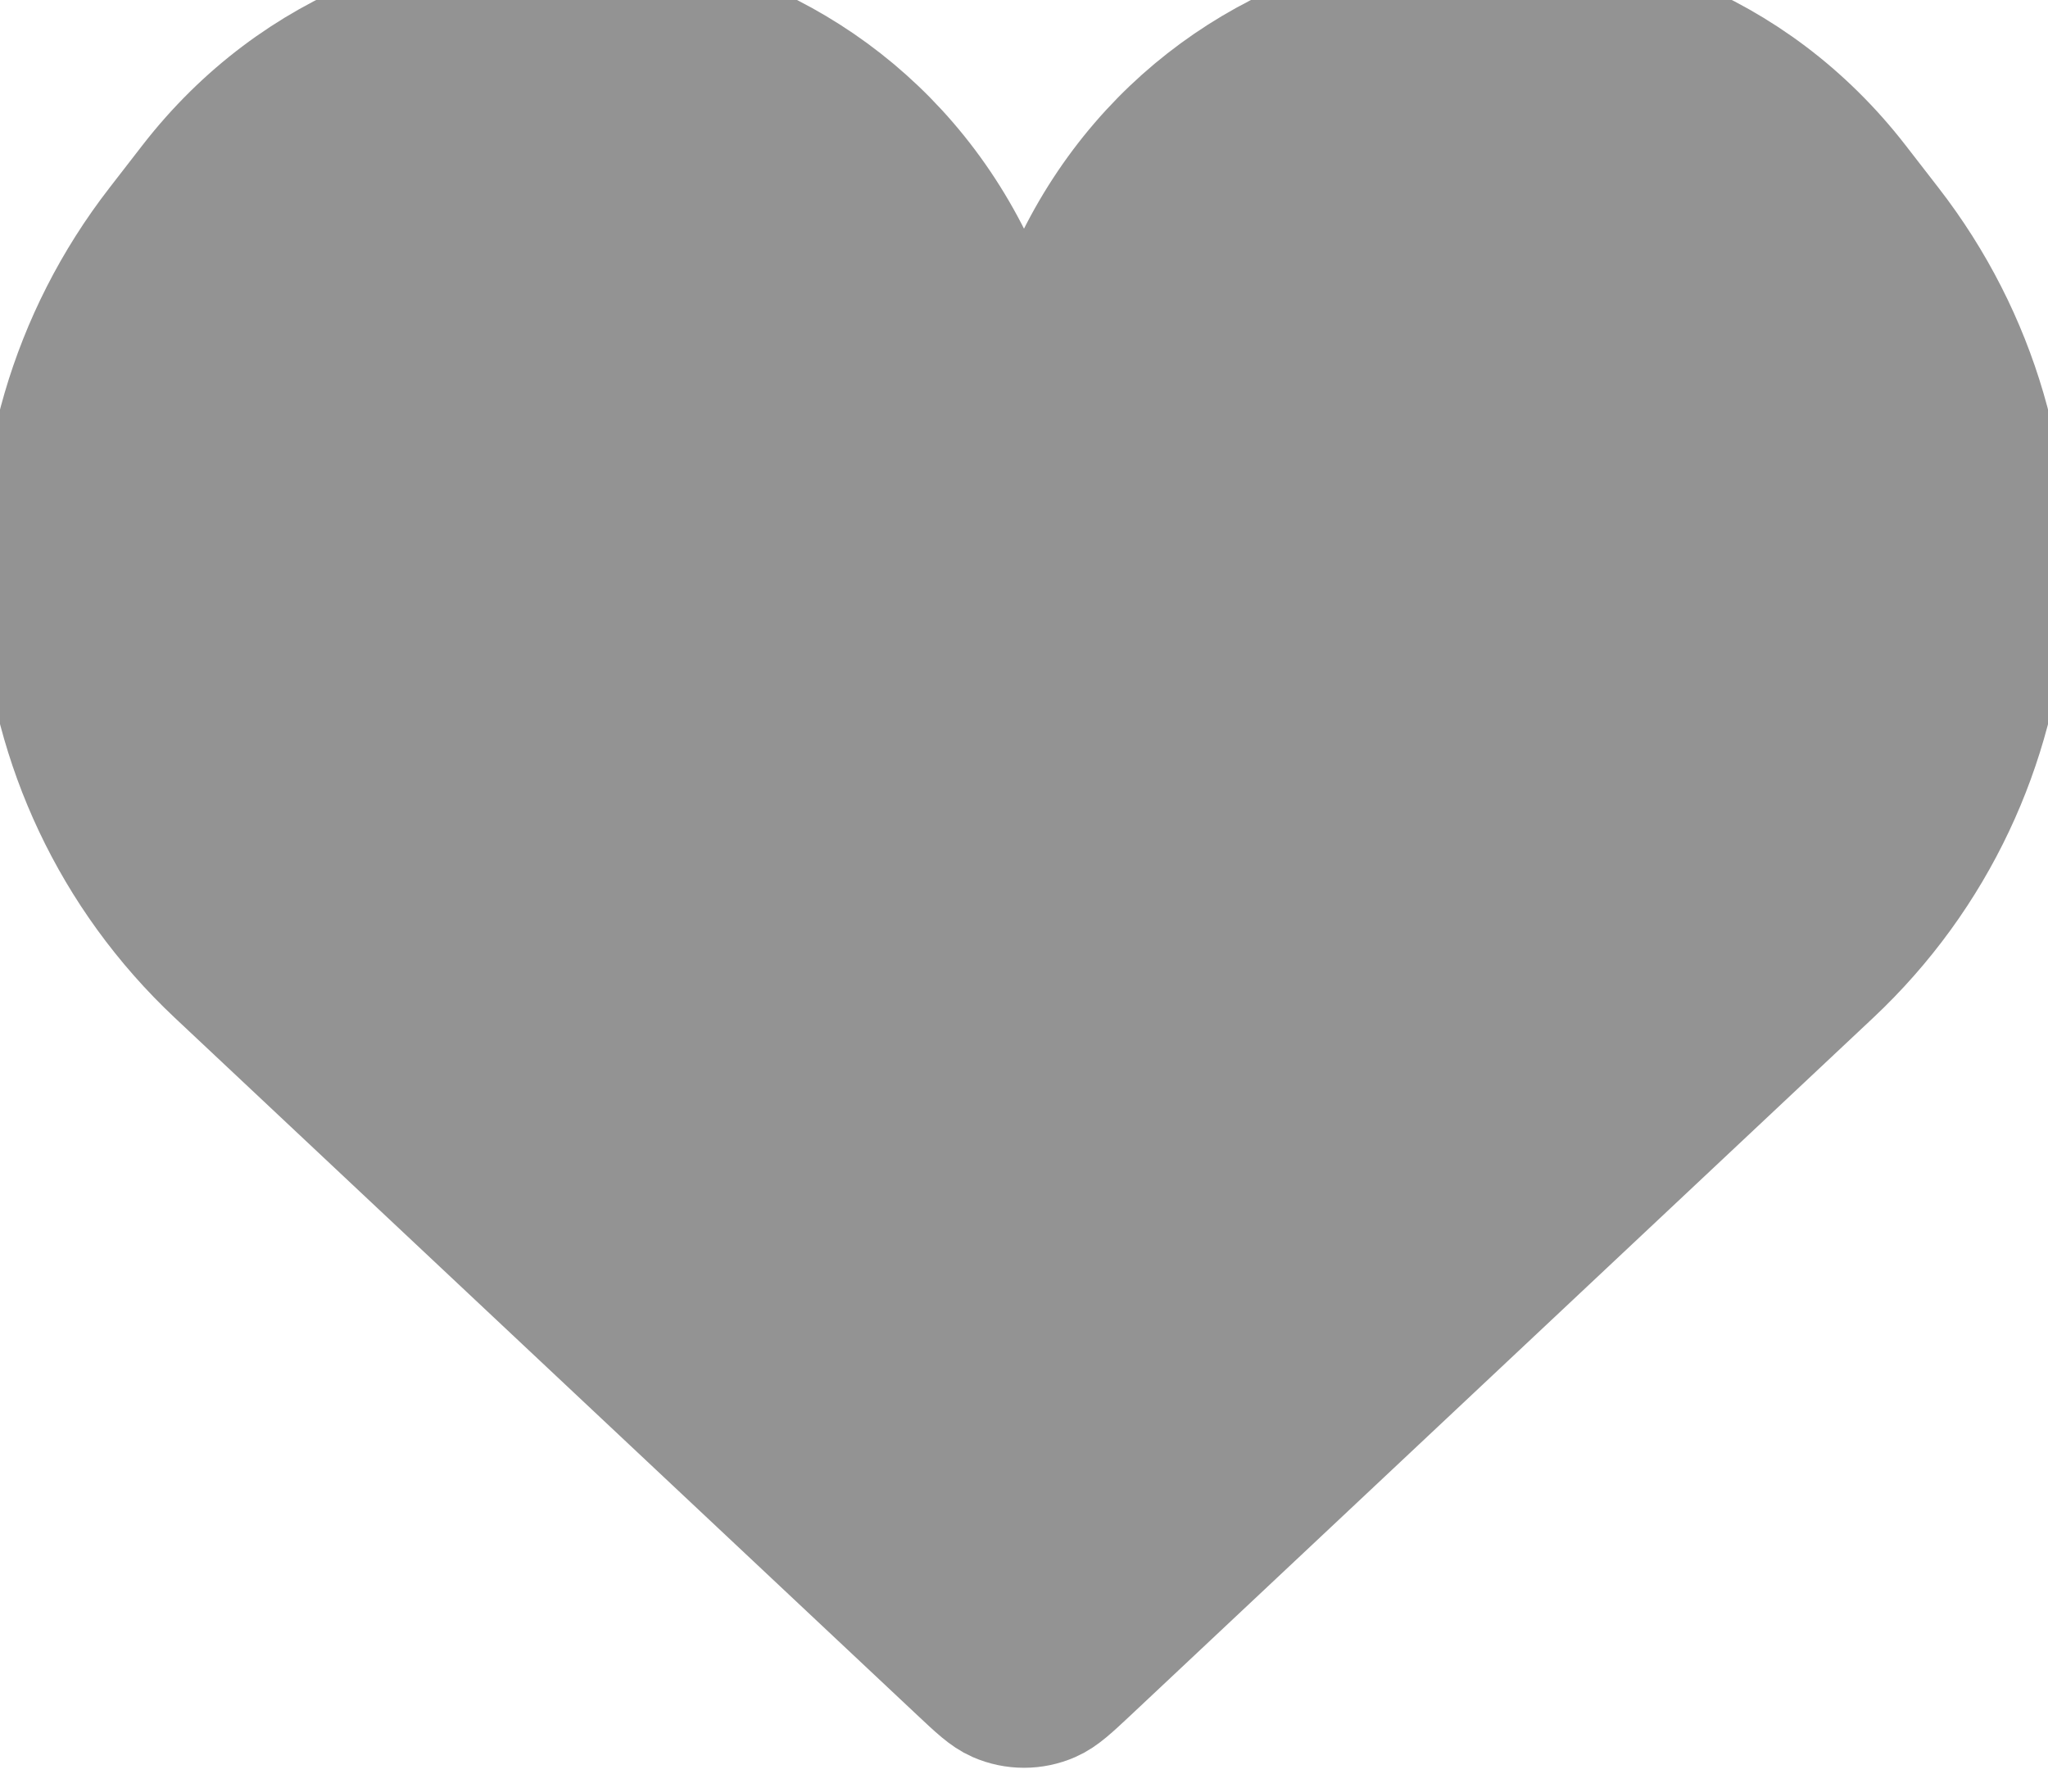 <svg width="32" height="28" viewBox="0 0 32 28" fill="none" xmlns="http://www.w3.org/2000/svg" xmlns:xlink="http://www.w3.org/1999/xlink">
<path d="M3.418,15.18L15.006,26.066C15.296,26.339 15.441,26.475 15.599,26.544C15.855,26.656 16.146,26.656 16.401,26.544C16.559,26.475 16.704,26.339 16.995,26.066L28.582,15.18C31.843,12.118 32.239,7.078 29.496,3.544L28.981,2.879C25.701,-1.349 19.116,-0.64 16.811,4.19C16.486,4.872 15.515,4.872 15.189,4.19C12.884,-0.64 6.3,-1.349 3.019,2.879L2.504,3.544C-0.238,7.078 0.158,12.118 3.418,15.18Z" fill="#939393" stroke="#939393" stroke-width="2" stroke-miterlimit="3.999"/>
</svg>
